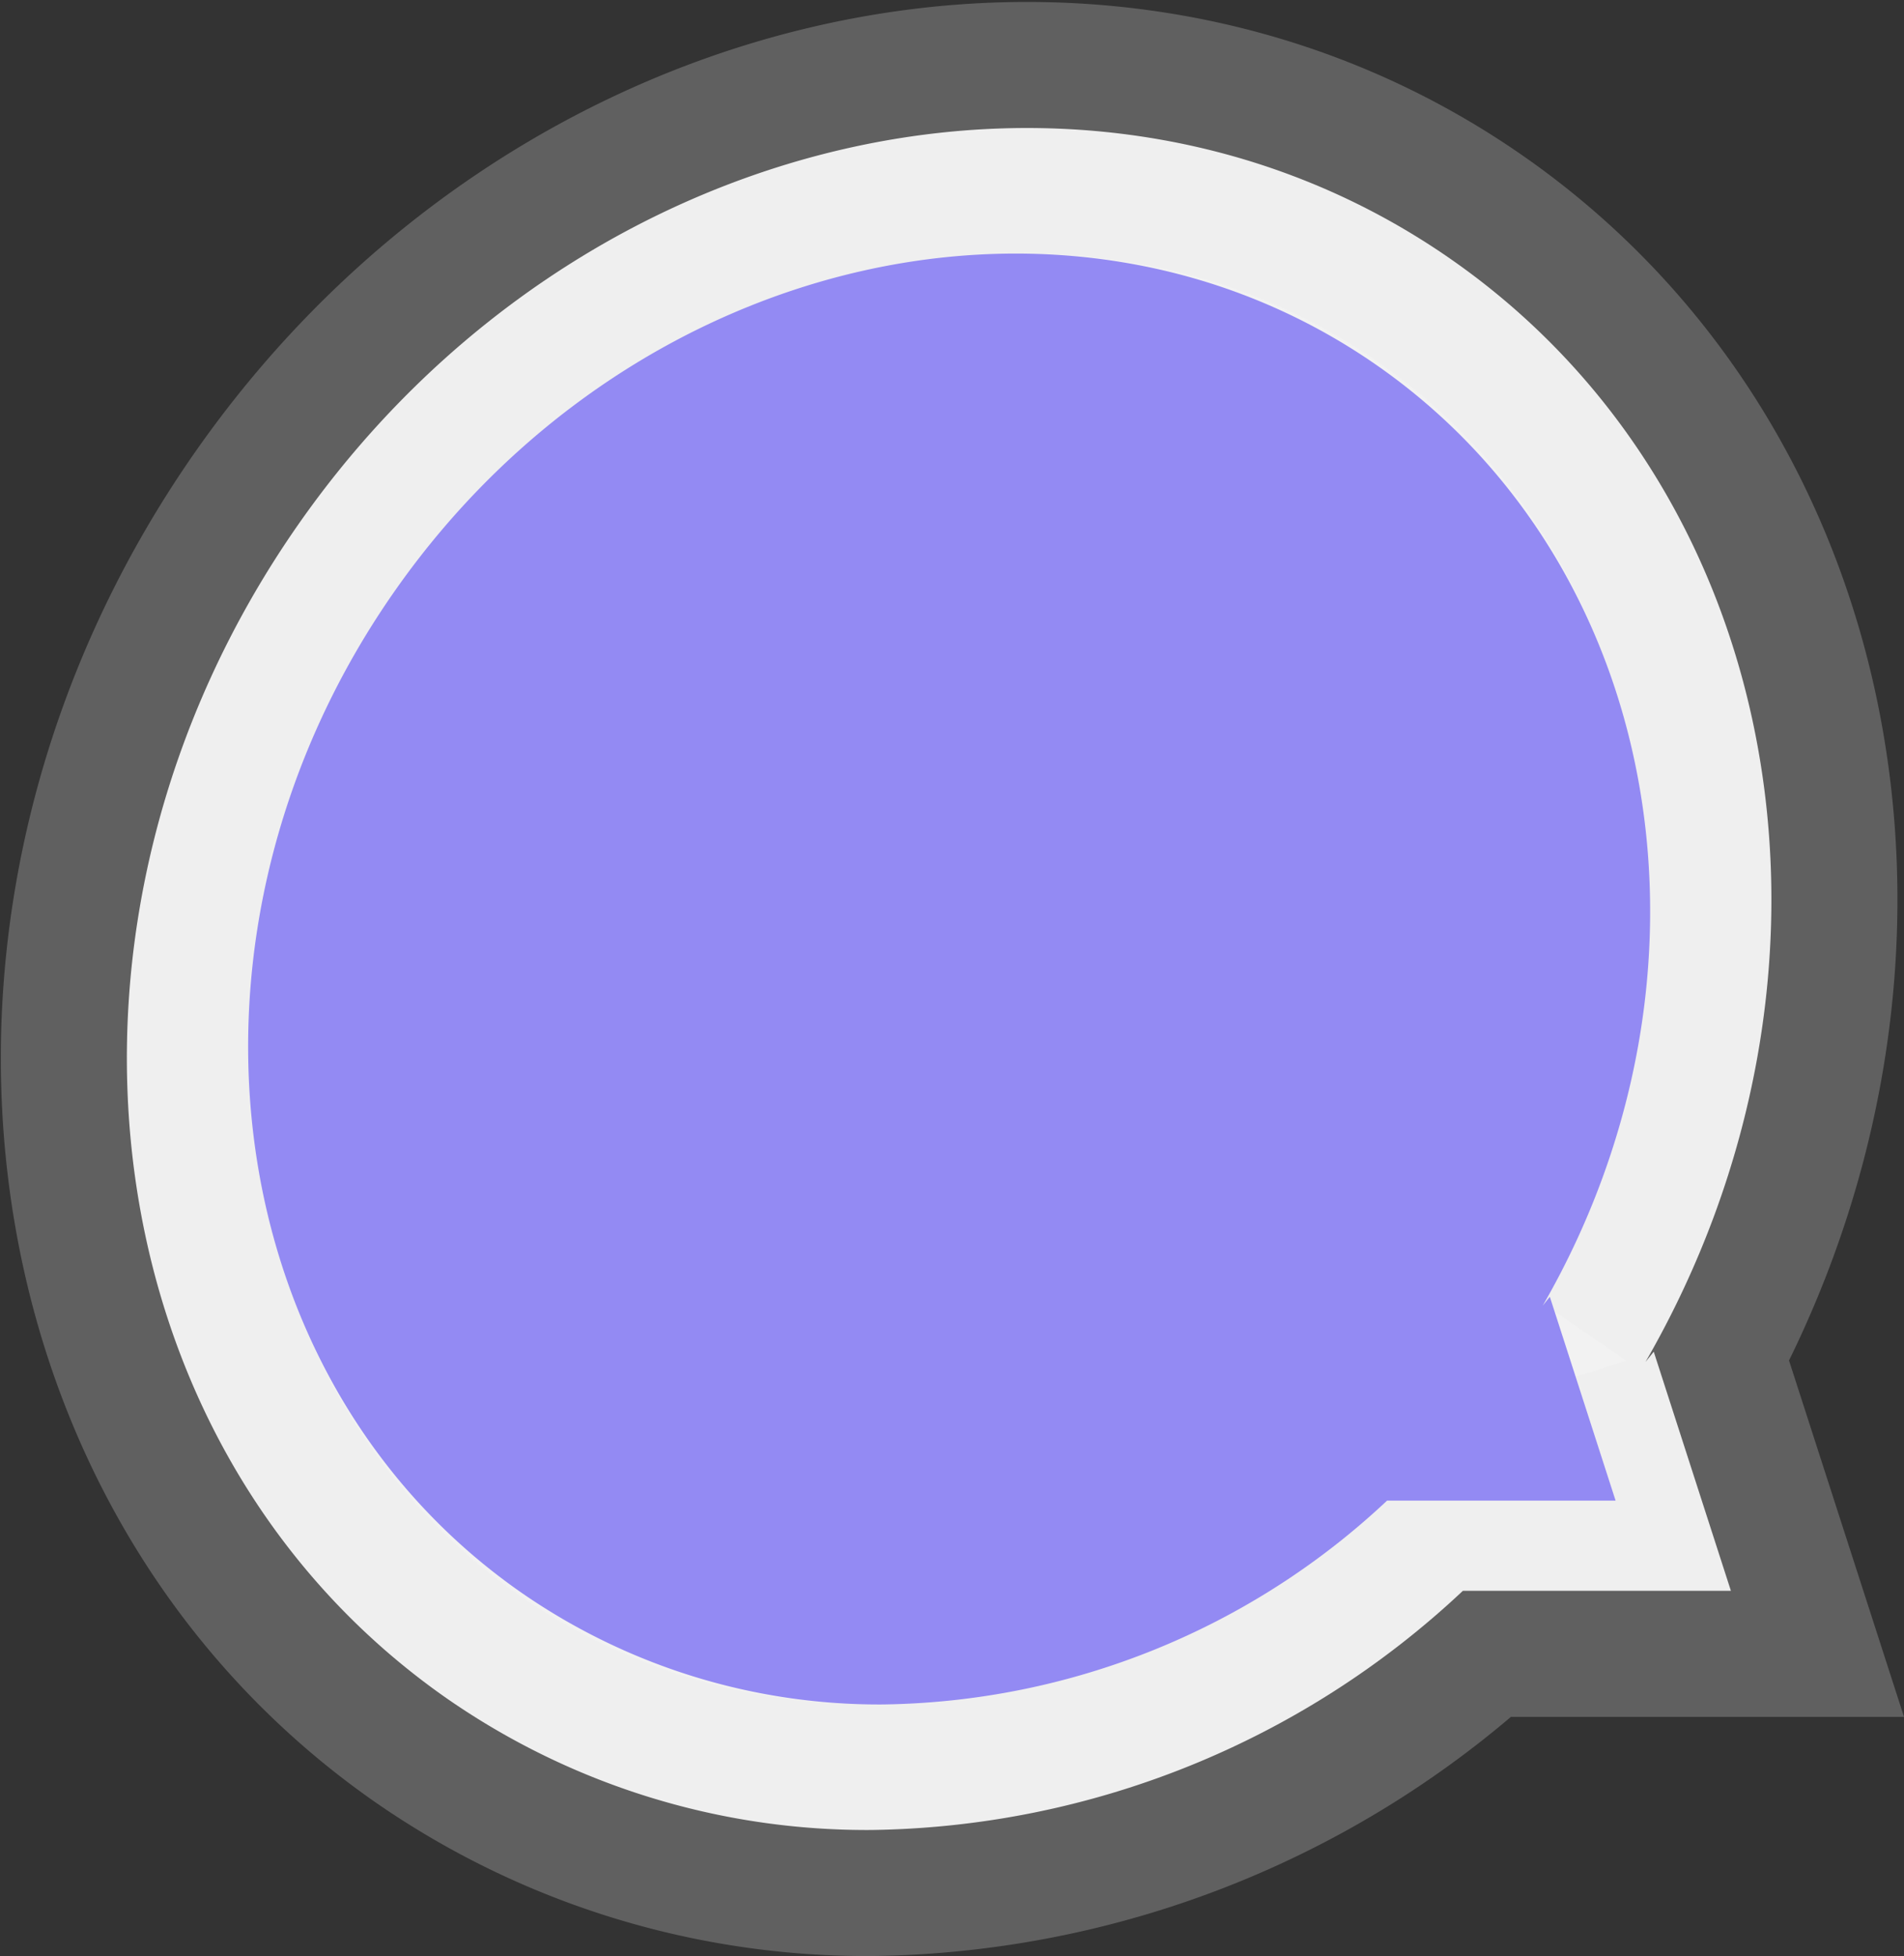 <svg xmlns="http://www.w3.org/2000/svg" viewBox="0 0 75.533 77.589">
  <rect x="0" y="0" width="75.533" height="77.589" fill="#333333" stroke="none"/>
  <defs>
    <style>
      .cls-1 {
        fill: #f2f2f2;
        stroke: rgba(232,232,232,0.25);
        stroke-width: 10px;
      }

      .cls-2 {
        fill: #938af3;
      }
    </style>
  </defs>
  <g id="youchat_logo" data-name="logo - YouChat" transform="translate(-168.587 -488.196)">
    <path data-name="Union 5" class="cls-1" d="M12.656,62.267C-1.59,52.291-4.2,31.439,6.824,15.693S38.338-4.731,52.584,5.244c13.4,9.38,16.5,28.377,7.661,43.7l.327-.405,3.061,9.485H53A34.917,34.917,0,0,1,29.53,67.511,29.2,29.2,0,0,1,12.656,62.267Z" transform="translate(173.62 493.274)"/>
    <path data-name="Union 4" class="cls-2" d="M10.79,53.084c-12.145-8.5-14.372-26.281-4.972-39.7S32.683-4.034,44.829,4.471c11.42,8,14.07,24.192,6.531,37.258l.279-.346,2.609,8.086H45.181a29.768,29.768,0,0,1-20.006,8.085A24.892,24.892,0,0,1,10.79,53.084Z" transform="translate(178.431 498.252)"/>
  </g>
</svg>
